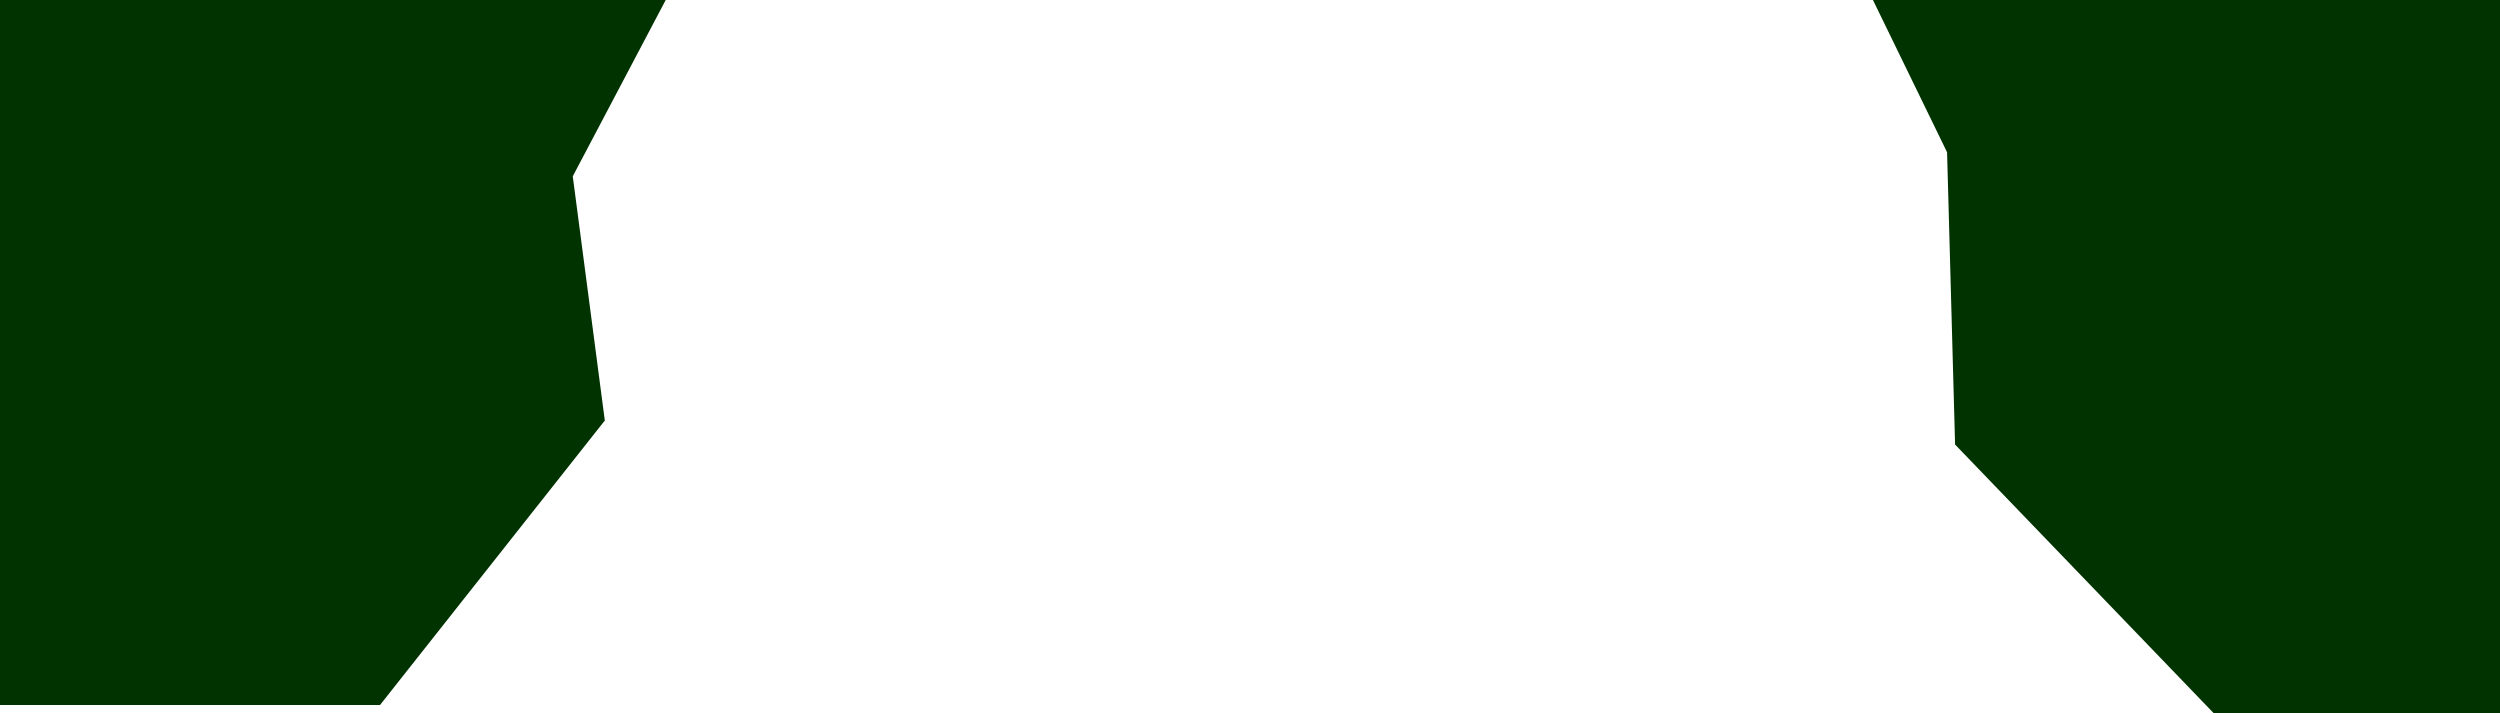 <?xml version="1.0" encoding="UTF-8" standalone="no"?>
<svg xmlns:xlink="http://www.w3.org/1999/xlink" height="177.95px" width="623.95px" xmlns="http://www.w3.org/2000/svg">
  <g transform="matrix(1.0, 0.0, 0.0, 1.0, 0.0, -28.0)">
    <path d="M150.95 132.95 L94.85 203.95 0.0 203.95 0.0 28.0 166.15 28.0 142.95 72.0 150.95 132.95" fill="#003300" fill-rule="evenodd" stroke="none"/>
    <path d="M467.45 28.0 L623.95 28.0 623.95 205.95 552.45 205.95 487.95 138.95 485.95 66.0 467.45 28.0" fill="#003300" fill-rule="evenodd" stroke="none"/>
  </g>
</svg>
